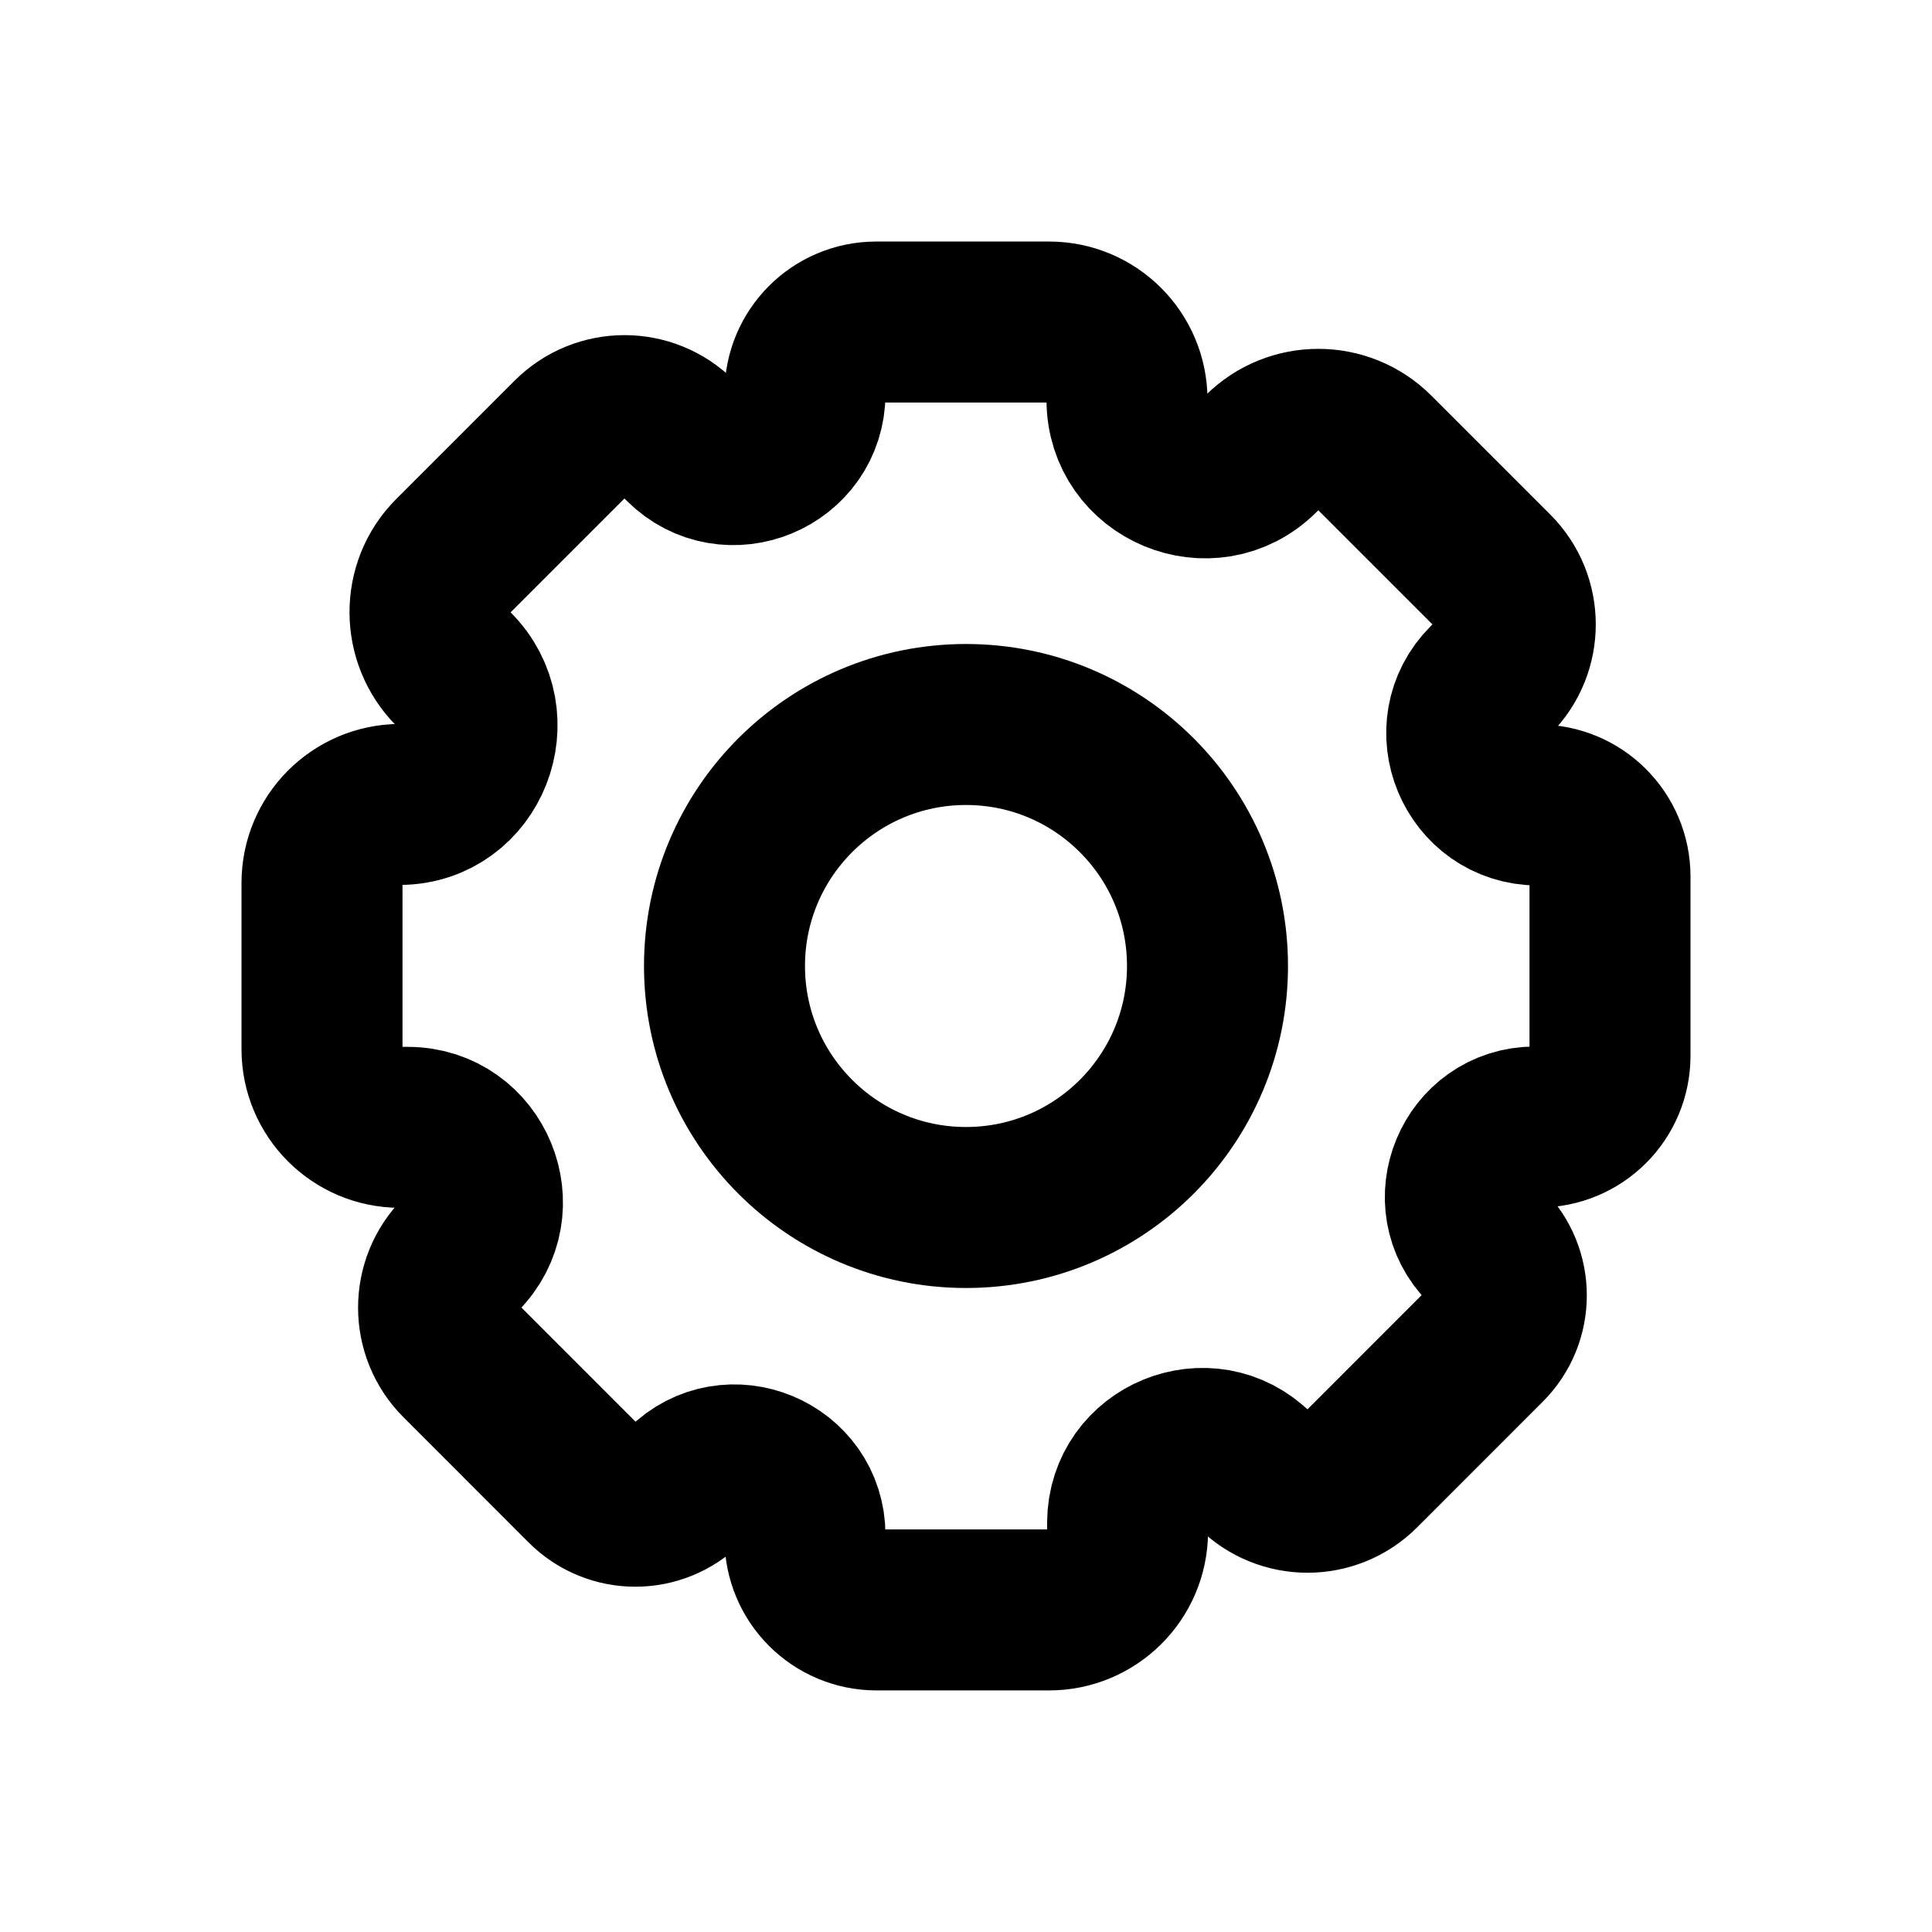<svg viewBox="0 0 48 48" fill="none" xmlns="http://www.w3.org/2000/svg">
<path fill-rule="evenodd" clip-rule="evenodd" d="M21.769 8.001C20.792 8.001 20 8.794 20 9.771C20 11.347 18.094 12.136 16.98 11.022L16.828 10.87C16.103 10.145 14.927 10.145 14.201 10.87L11.256 13.815C10.484 14.588 10.497 15.853 11.269 16.625C12.493 17.848 11.667 19.973 9.936 19.986C8.864 19.994 8 20.864 8 21.936V26.068C8 27.136 8.864 28.003 9.932 28.008L10.136 28.009C11.784 28.015 12.606 30.01 11.44 31.176C10.715 31.9 10.715 33.075 11.44 33.799L14.55 36.91C15.232 37.592 16.337 37.592 17.019 36.91C18.119 35.81 20 36.589 20 38.144V38.221C20 39.203 20.796 39.998 21.778 39.998H26.064C27.135 39.998 28.006 39.134 28.014 38.062L28.015 37.828C28.027 36.184 30.014 35.37 31.176 36.532C31.899 37.255 33.071 37.255 33.795 36.532L36.917 33.409C37.593 32.733 37.593 31.635 36.917 30.959C35.825 29.867 36.598 28 38.142 28H38.23C39.208 28 40 27.208 40 26.23V21.778C40 20.796 39.204 20 38.222 20C36.638 20 35.844 18.085 36.965 16.965L37.102 16.827C37.828 16.101 37.828 14.924 37.102 14.198L34.149 11.245C33.381 10.477 32.136 10.474 31.364 11.239L31.294 11.308C30.074 12.518 28 11.653 28 9.935C28 8.867 27.134 8.001 26.067 8.001H21.769Z" stroke="currentColor" stroke-width="4" fill="none"/>
<circle cx="24" cy="24" r="6" stroke="currentColor" stroke-width="4" fill="none"/>
</svg>
